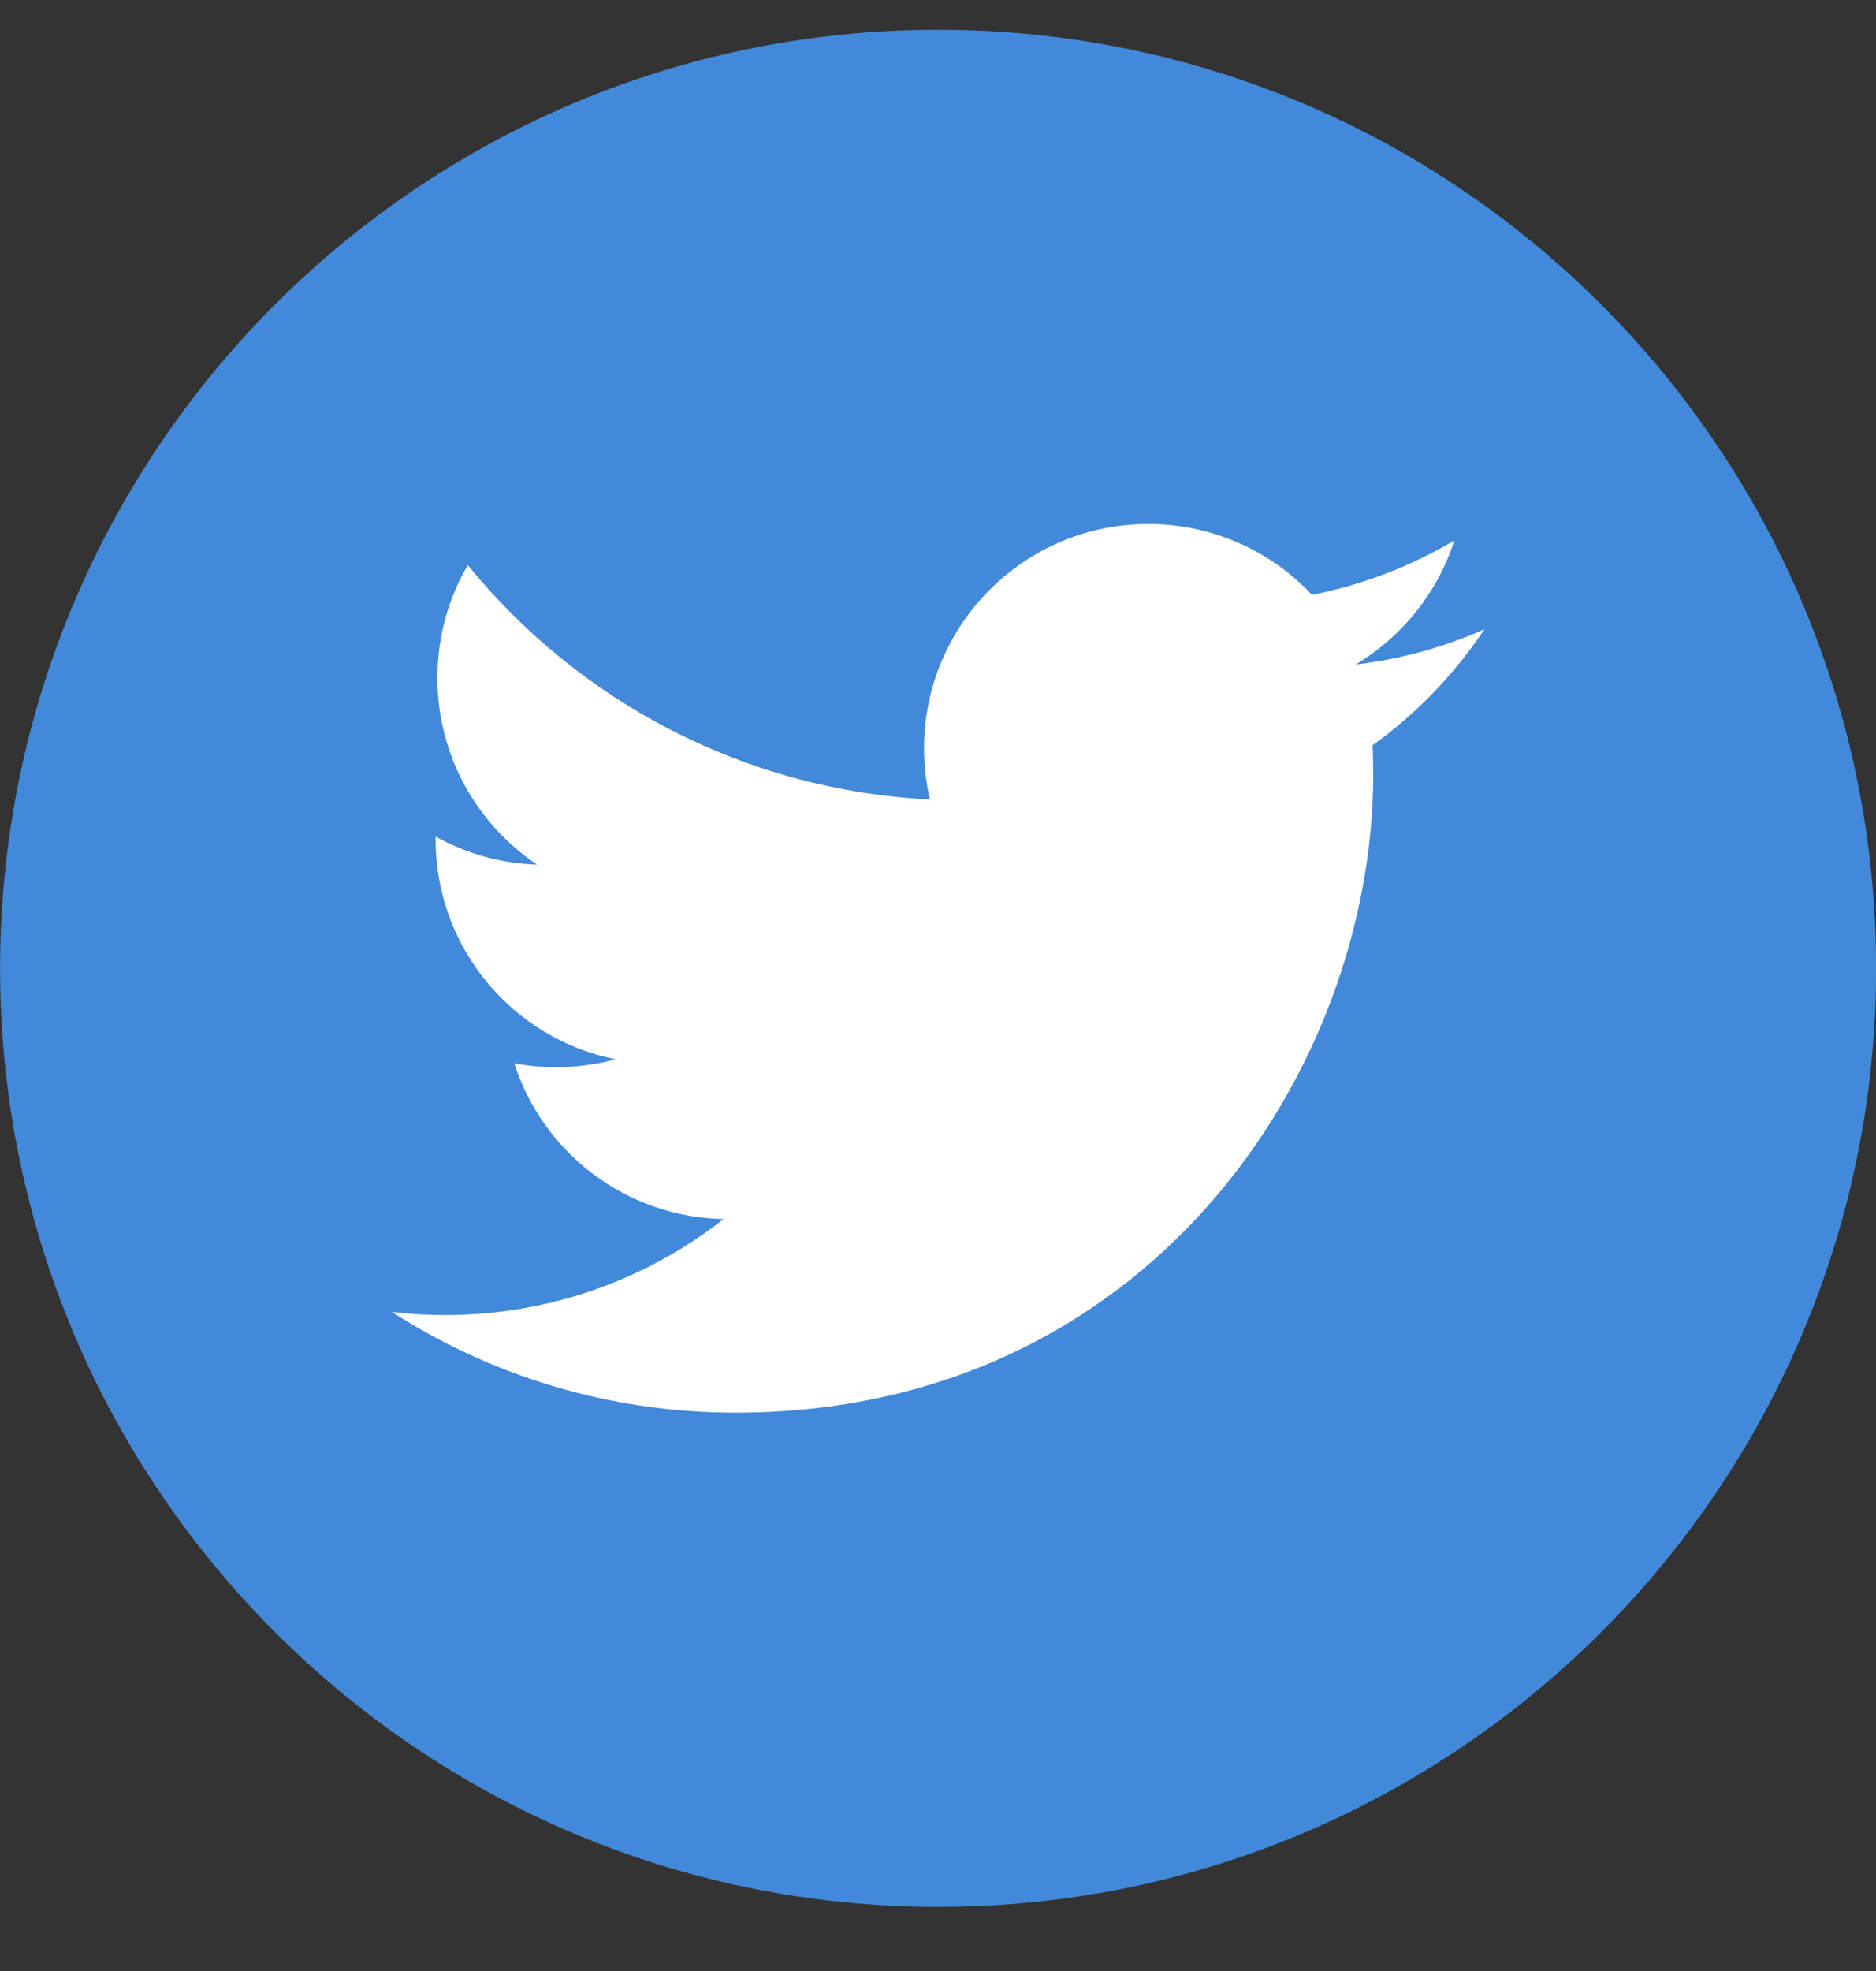 <svg width="20" height="21" viewBox="0 0 20 21" fill="none" xmlns="http://www.w3.org/2000/svg">
<rect x="0" y="0" width="20" height="21" fill="#333333" stroke="none"/>
<path d="M10.001 20.317C15.524 20.317 20.001 15.84 20.001 10.317C20.001 4.795 15.524 0.317 10.001 0.317C4.478 0.317 0.001 4.795 0.001 10.317C0.001 15.84 4.478 20.317 10.001 20.317Z" fill="#4289DA"/>
<path d="M15.826 6.704C15.398 6.894 14.937 7.023 14.453 7.08C14.947 6.784 15.326 6.316 15.505 5.758C15.043 6.032 14.531 6.231 13.987 6.338C13.551 5.873 12.93 5.583 12.242 5.583C10.922 5.583 9.851 6.654 9.851 7.974C9.851 8.161 9.873 8.343 9.914 8.518C7.927 8.419 6.166 7.467 4.987 6.021C4.781 6.373 4.663 6.784 4.663 7.222C4.663 8.051 5.085 8.783 5.726 9.212C5.335 9.2 4.966 9.092 4.644 8.913C4.644 8.923 4.644 8.933 4.644 8.943C4.644 10.101 5.468 11.067 6.561 11.286C6.361 11.341 6.149 11.37 5.931 11.37C5.777 11.37 5.628 11.356 5.482 11.328C5.786 12.277 6.668 12.968 7.715 12.988C6.896 13.629 5.866 14.011 4.746 14.011C4.553 14.011 4.362 14 4.176 13.977C5.233 14.656 6.49 15.051 7.84 15.051C12.236 15.051 14.64 11.409 14.64 8.25C14.64 8.147 14.638 8.044 14.633 7.941C15.101 7.604 15.506 7.183 15.826 6.704Z" fill="white"/>
</svg>

